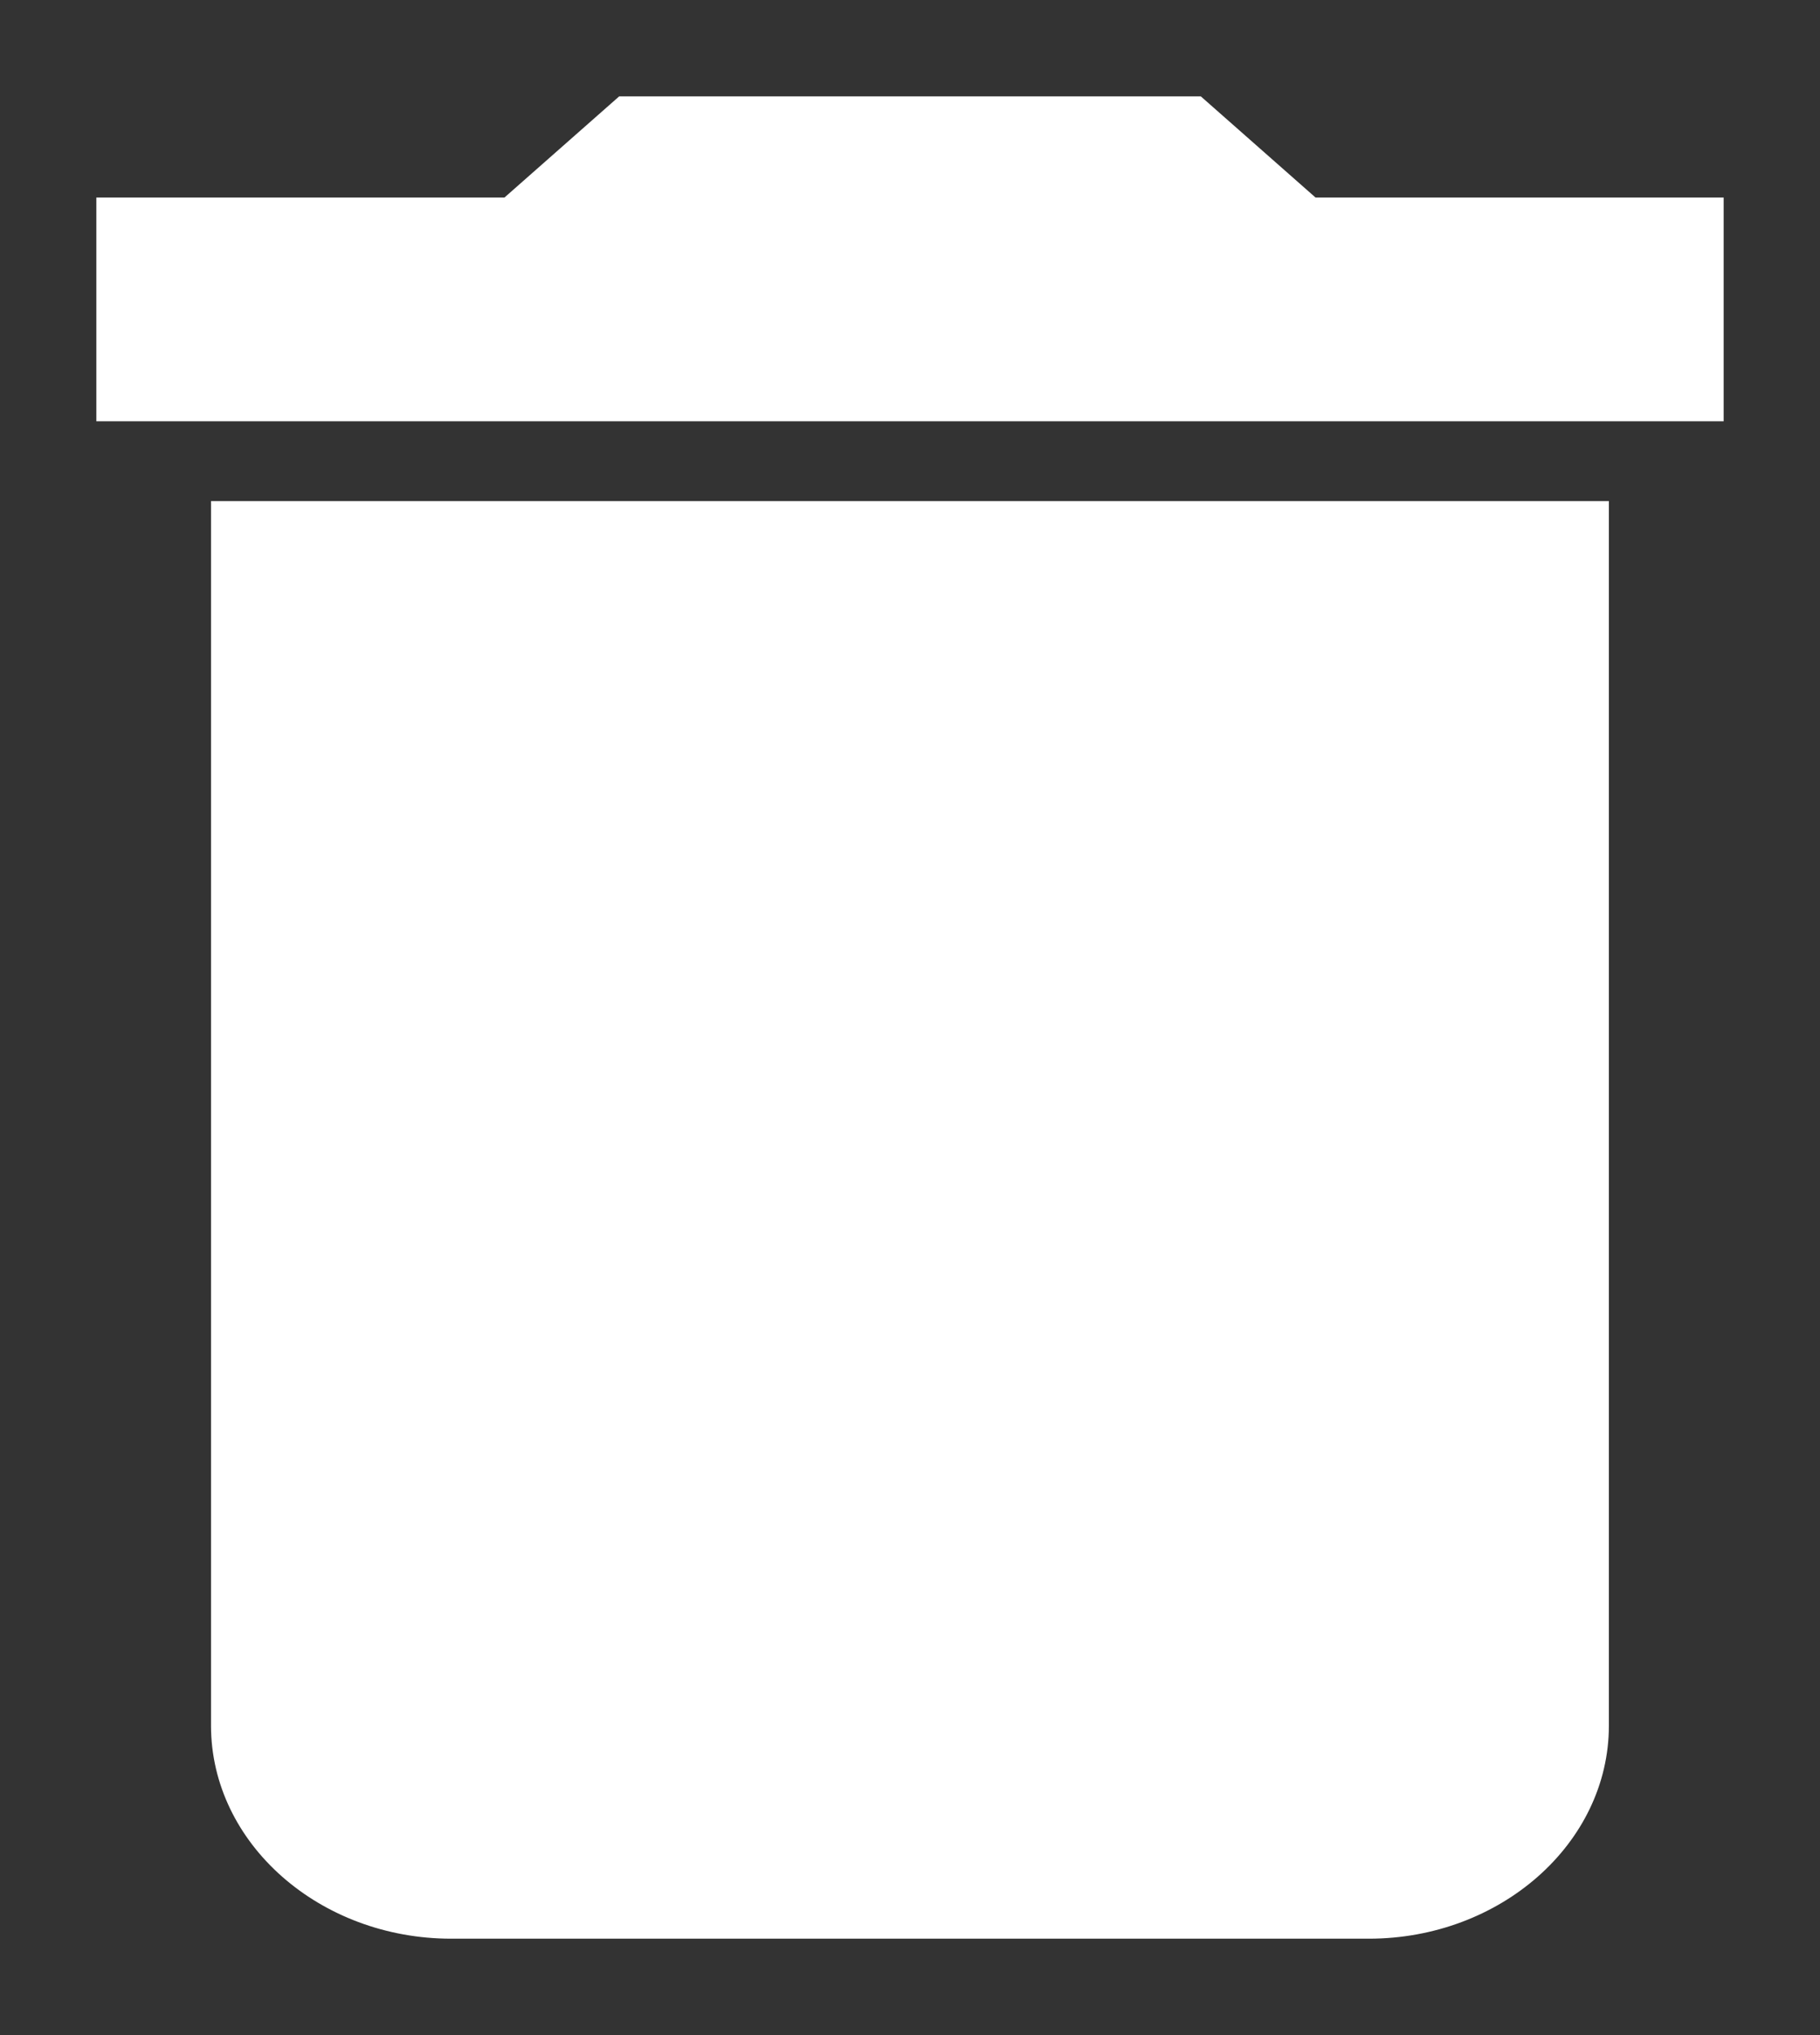 <svg width="17" height="19" viewBox="0 0 17 19" fill="none" xmlns="http://www.w3.org/2000/svg">
  <rect x="0" y="0" width="17" height="19" fill="#333333" stroke="none"/>
  <path d="M11.179 1H5.821L4.75 1.944H1V3.833H16V1.944H12.25L11.179 1Z" fill="white" stroke="white" stroke-width="0.2"/>
  <path d="M14.928 4.778H2.071V16.111C2.071 17.15 3.036 18 4.214 18H12.786C13.964 18 14.928 17.15 14.928 16.111V4.778Z" fill="white" stroke="white" stroke-width="0.2"/>
</svg>      